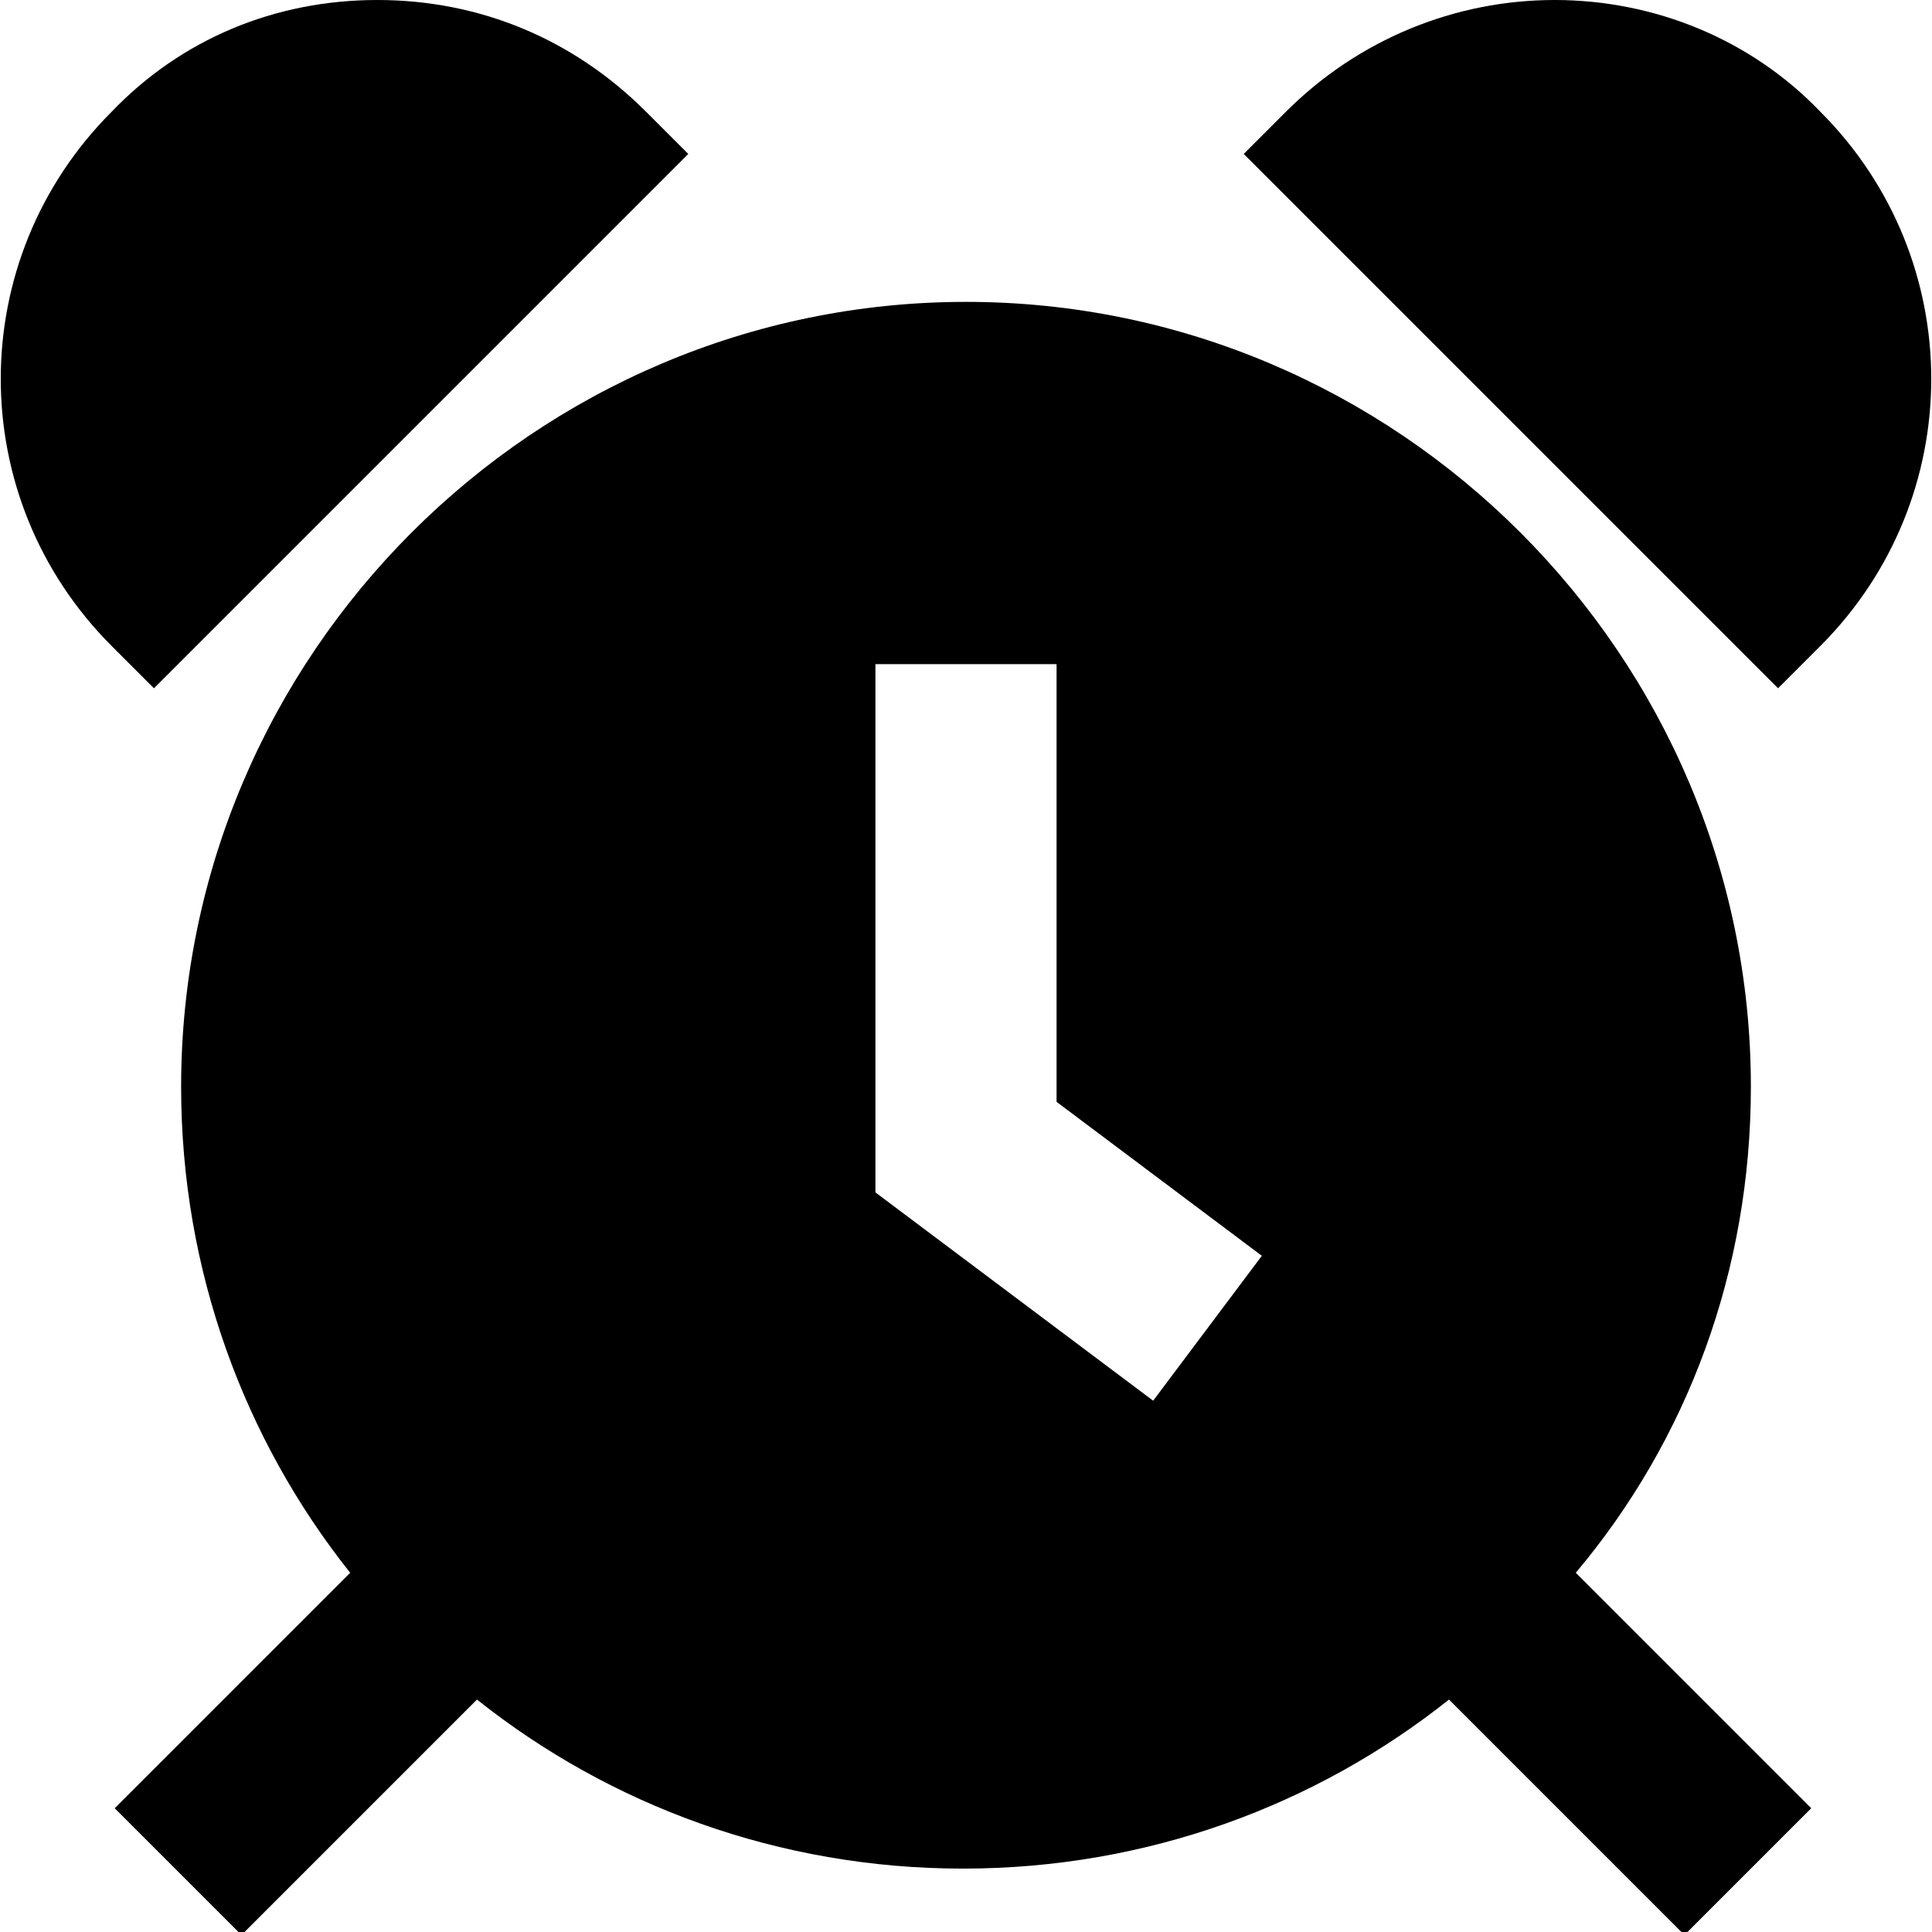 <?xml version="1.0" encoding="utf-8"?>
<!-- Generator: Adobe Illustrator 18.0.0, SVG Export Plug-In . SVG Version: 6.00 Build 0)  -->
<!DOCTYPE svg PUBLIC "-//W3C//DTD SVG 1.1//EN" "http://www.w3.org/Graphics/SVG/1.1/DTD/svg11.dtd">
<svg version="1.1" id="Layer_1" xmlns="http://www.w3.org/2000/svg" xmlns:xlink="http://www.w3.org/1999/xlink" x="0px" y="0px"
	 viewBox="0 0 64 64" enable-background="new 0 0 64 64" xml:space="preserve">
<g>
	<g>
		<g>
			<path d="M58,36c0-14.3-11.7-26-26-26S6,21.7,6,36c0,6.1,2.1,11.7,5.6,16.1l-7.8,7.8l4.2,4.2l7.8-7.8c4.4,3.5,10,5.6,16.1,5.6
				s11.7-2.1,16.1-5.6l7.8,7.8l4.2-4.2l-7.8-7.8C55.9,47.7,58,42.1,58,36z M38.2,46.4L29,39.5V22h6v14.5l6.8,5.1L38.2,46.4z"/>
		</g>
	</g>
	<g>
		<g>
			<path d="M22.8,5.1l-1.4-1.4C19,1.3,15.9,0,12.5,0S6,1.3,3.7,3.7c-4.9,4.9-4.9,12.8,0,17.7l1.4,1.4L22.8,5.1z"/>
		</g>
	</g>
	<g>
		<g>
			<path d="M60.3,3.7C58,1.3,54.8,0,51.5,0S45,1.3,42.6,3.7l-1.4,1.4l17.7,17.7l1.4-1.4C65.2,16.5,65.2,8.6,60.3,3.7z"/>
		</g>
	</g>
</g>
</svg>
